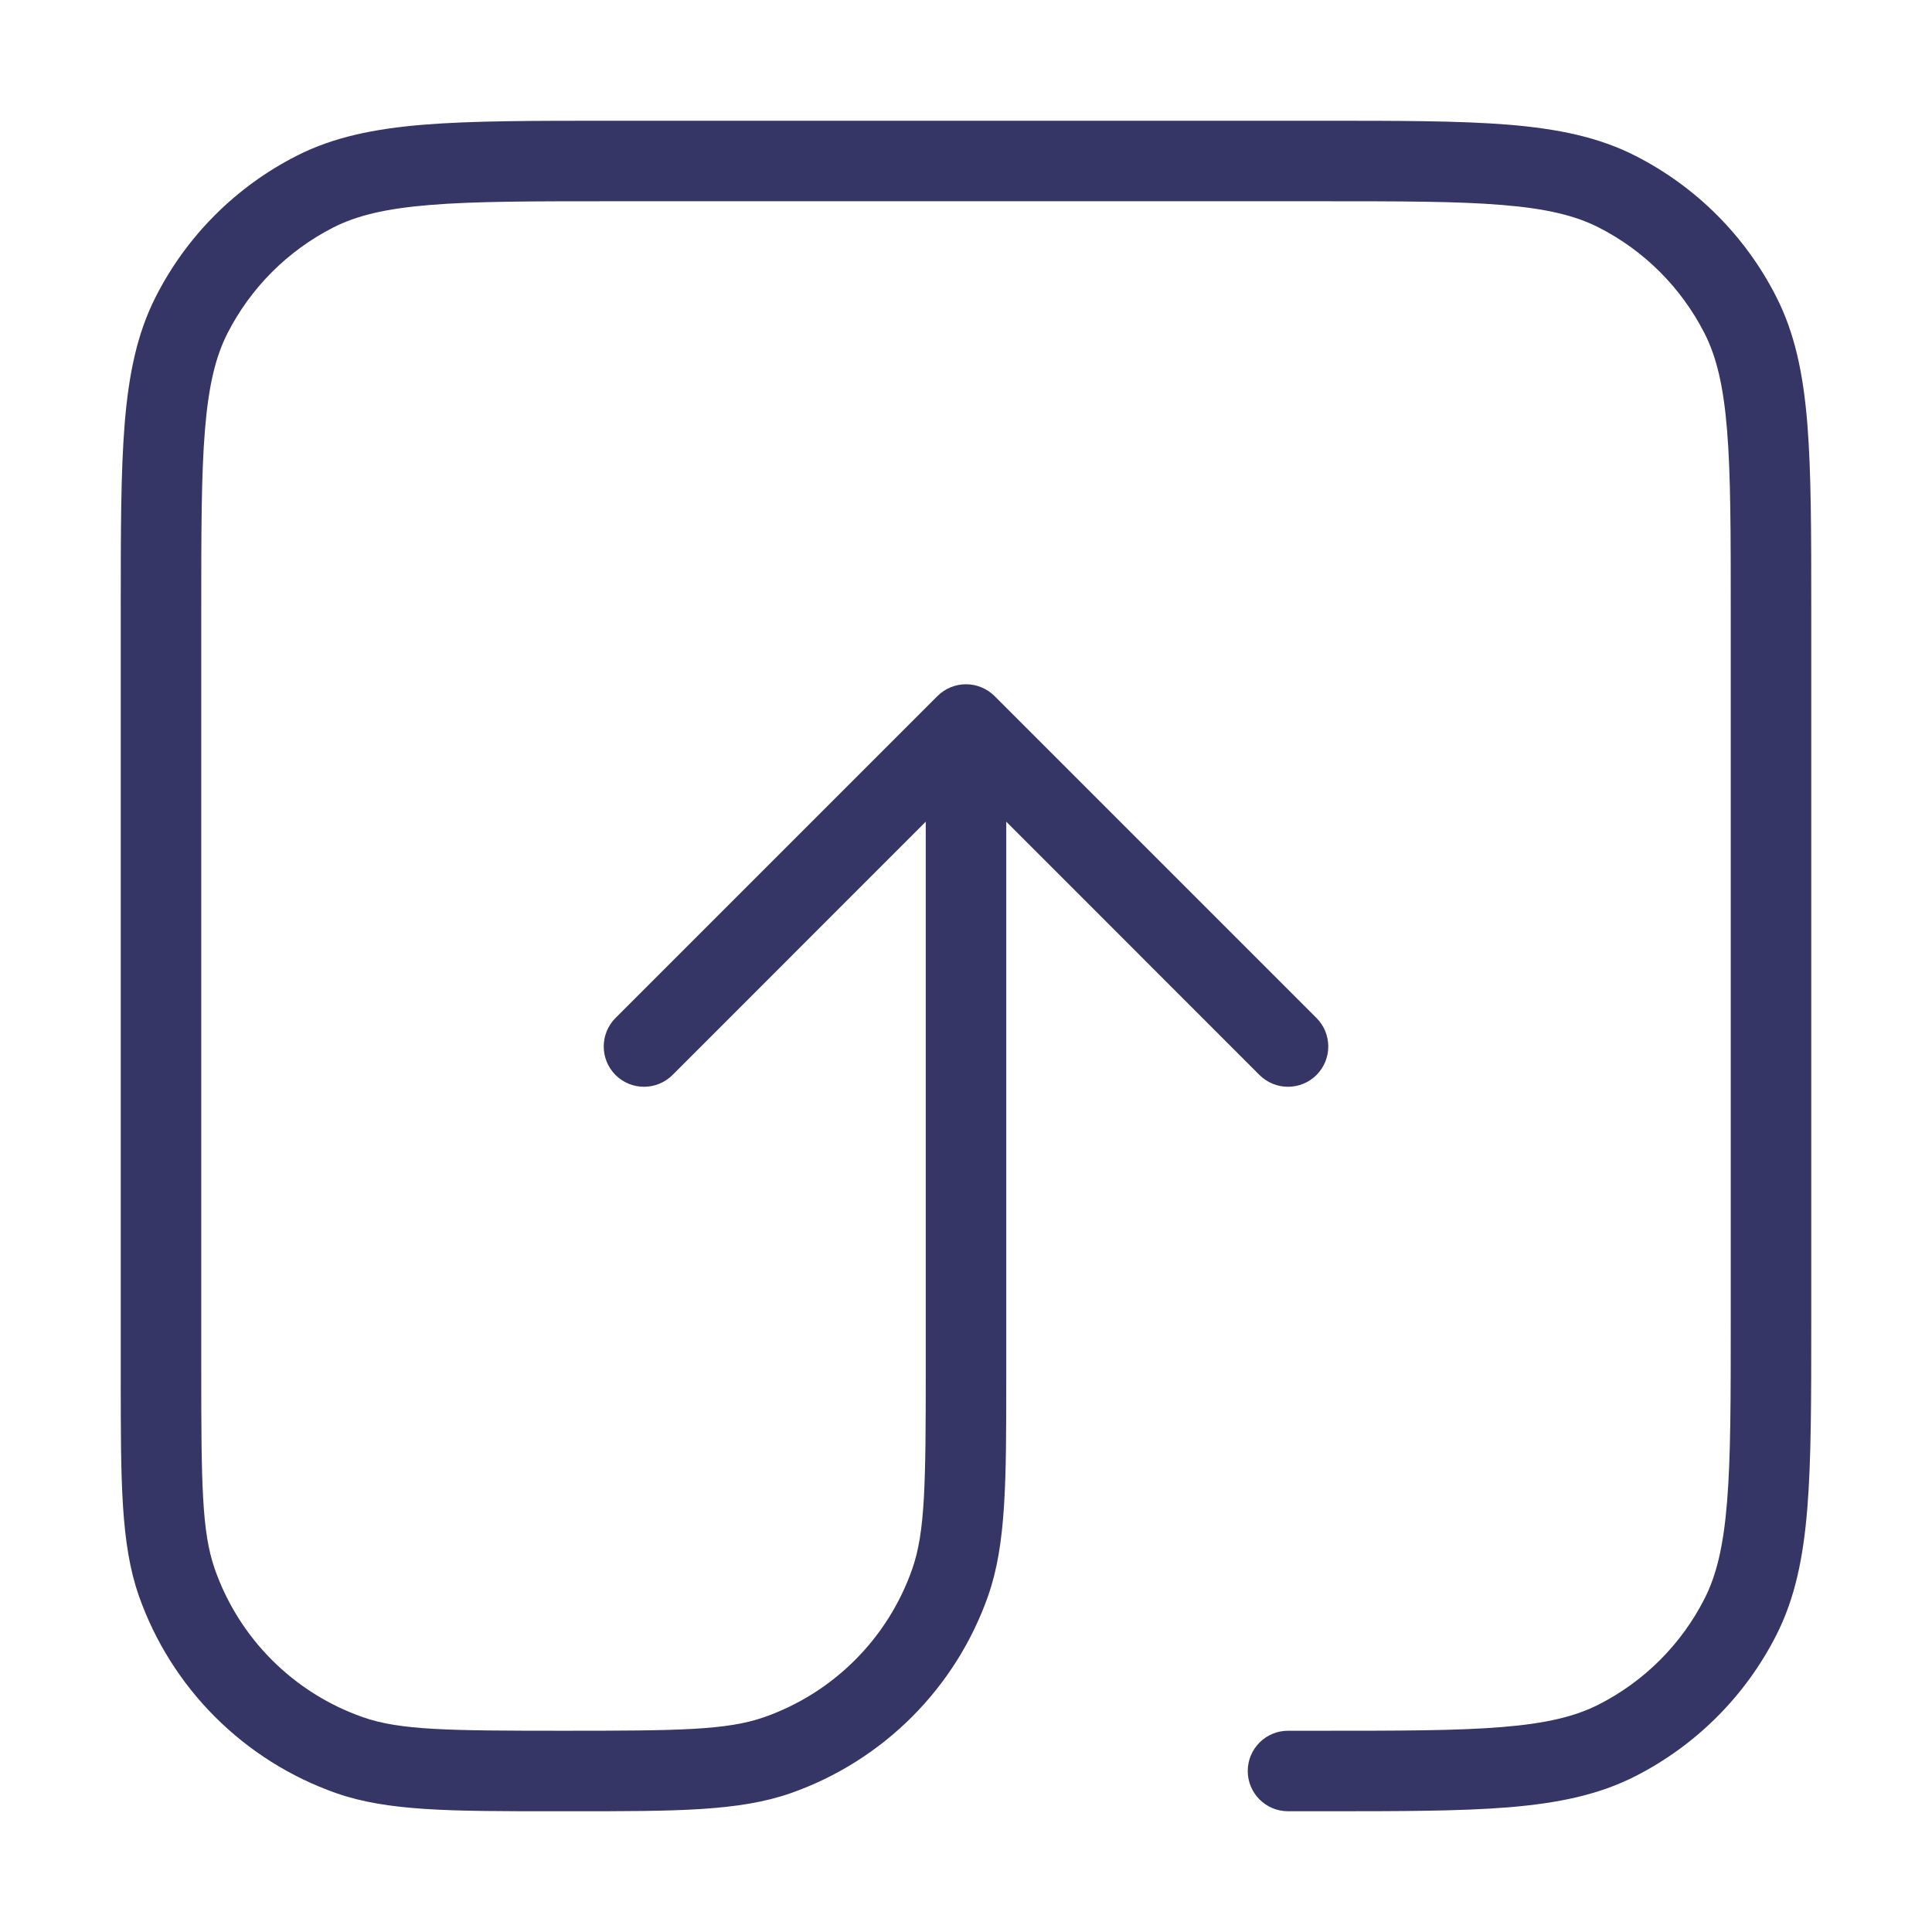 <svg width="24" height="24" viewBox="0 0 24 24" fill="none" xmlns="http://www.w3.org/2000/svg">
<path d="M6.883 22.5C5.599 22.5 4.821 22.5 4.179 22.276C3.03 21.873 2.127 20.97 1.724 19.821C1.5 19.179 1.5 18.401 1.5 17.117L1.5 7.578C1.5 6.616 1.5 5.865 1.549 5.26C1.6 4.646 1.703 4.141 1.936 3.684C2.319 2.931 2.931 2.319 3.684 1.936C4.141 1.703 4.646 1.6 5.261 1.549C5.865 1.5 6.616 1.5 7.578 1.5H16.422C17.384 1.5 18.136 1.5 18.739 1.549C19.354 1.6 19.859 1.703 20.316 1.936C21.069 2.319 21.681 2.931 22.064 3.684C22.297 4.141 22.401 4.646 22.451 5.26C22.5 5.865 22.5 6.616 22.5 7.578V16.422C22.5 17.384 22.5 18.136 22.451 18.739C22.401 19.354 22.297 19.859 22.064 20.316C21.681 21.069 21.069 21.68 20.316 22.064C19.859 22.297 19.354 22.4 18.739 22.451C18.136 22.5 17.384 22.5 16.422 22.5H16C15.724 22.5 15.5 22.276 15.5 22C15.5 21.724 15.724 21.5 16 21.5H16.4C17.388 21.5 18.1 21.5 18.658 21.454C19.211 21.409 19.57 21.322 19.862 21.173C20.427 20.885 20.885 20.427 21.173 19.862C21.322 19.57 21.409 19.211 21.454 18.658C21.5 18.099 21.5 17.388 21.5 16.4V7.6C21.5 6.612 21.5 5.9 21.454 5.342C21.409 4.789 21.322 4.43 21.173 4.138C20.885 3.574 20.427 3.115 19.862 2.827C19.57 2.678 19.211 2.591 18.658 2.546C18.1 2.5 17.388 2.5 16.4 2.5H7.6C6.612 2.5 5.901 2.5 5.342 2.546C4.789 2.591 4.43 2.678 4.138 2.827C3.574 3.115 3.115 3.574 2.827 4.138C2.678 4.43 2.591 4.789 2.546 5.342C2.5 5.9 2.5 6.612 2.5 7.6V17C2.5 18.438 2.507 19.03 2.668 19.491C2.97 20.353 3.647 21.03 4.509 21.332C4.97 21.493 5.562 21.5 7 21.5C8.438 21.5 9.03 21.493 9.491 21.332C10.353 21.03 11.03 20.353 11.332 19.491C11.493 19.03 11.5 18.438 11.5 17V10.207L8.354 13.354C8.158 13.549 7.842 13.549 7.646 13.354C7.451 13.158 7.451 12.842 7.646 12.646L11.646 8.646C11.74 8.553 11.867 8.5 12 8.5C12.133 8.5 12.26 8.553 12.354 8.646L16.354 12.646C16.549 12.842 16.549 13.158 16.354 13.354C16.158 13.549 15.842 13.549 15.646 13.354L12.5 10.207L12.5 17.117C12.5 18.401 12.5 19.179 12.276 19.821C11.873 20.97 10.97 21.873 9.821 22.276C9.179 22.5 8.401 22.5 7.117 22.5H6.883Z" fill="#353566"/>
</svg>
